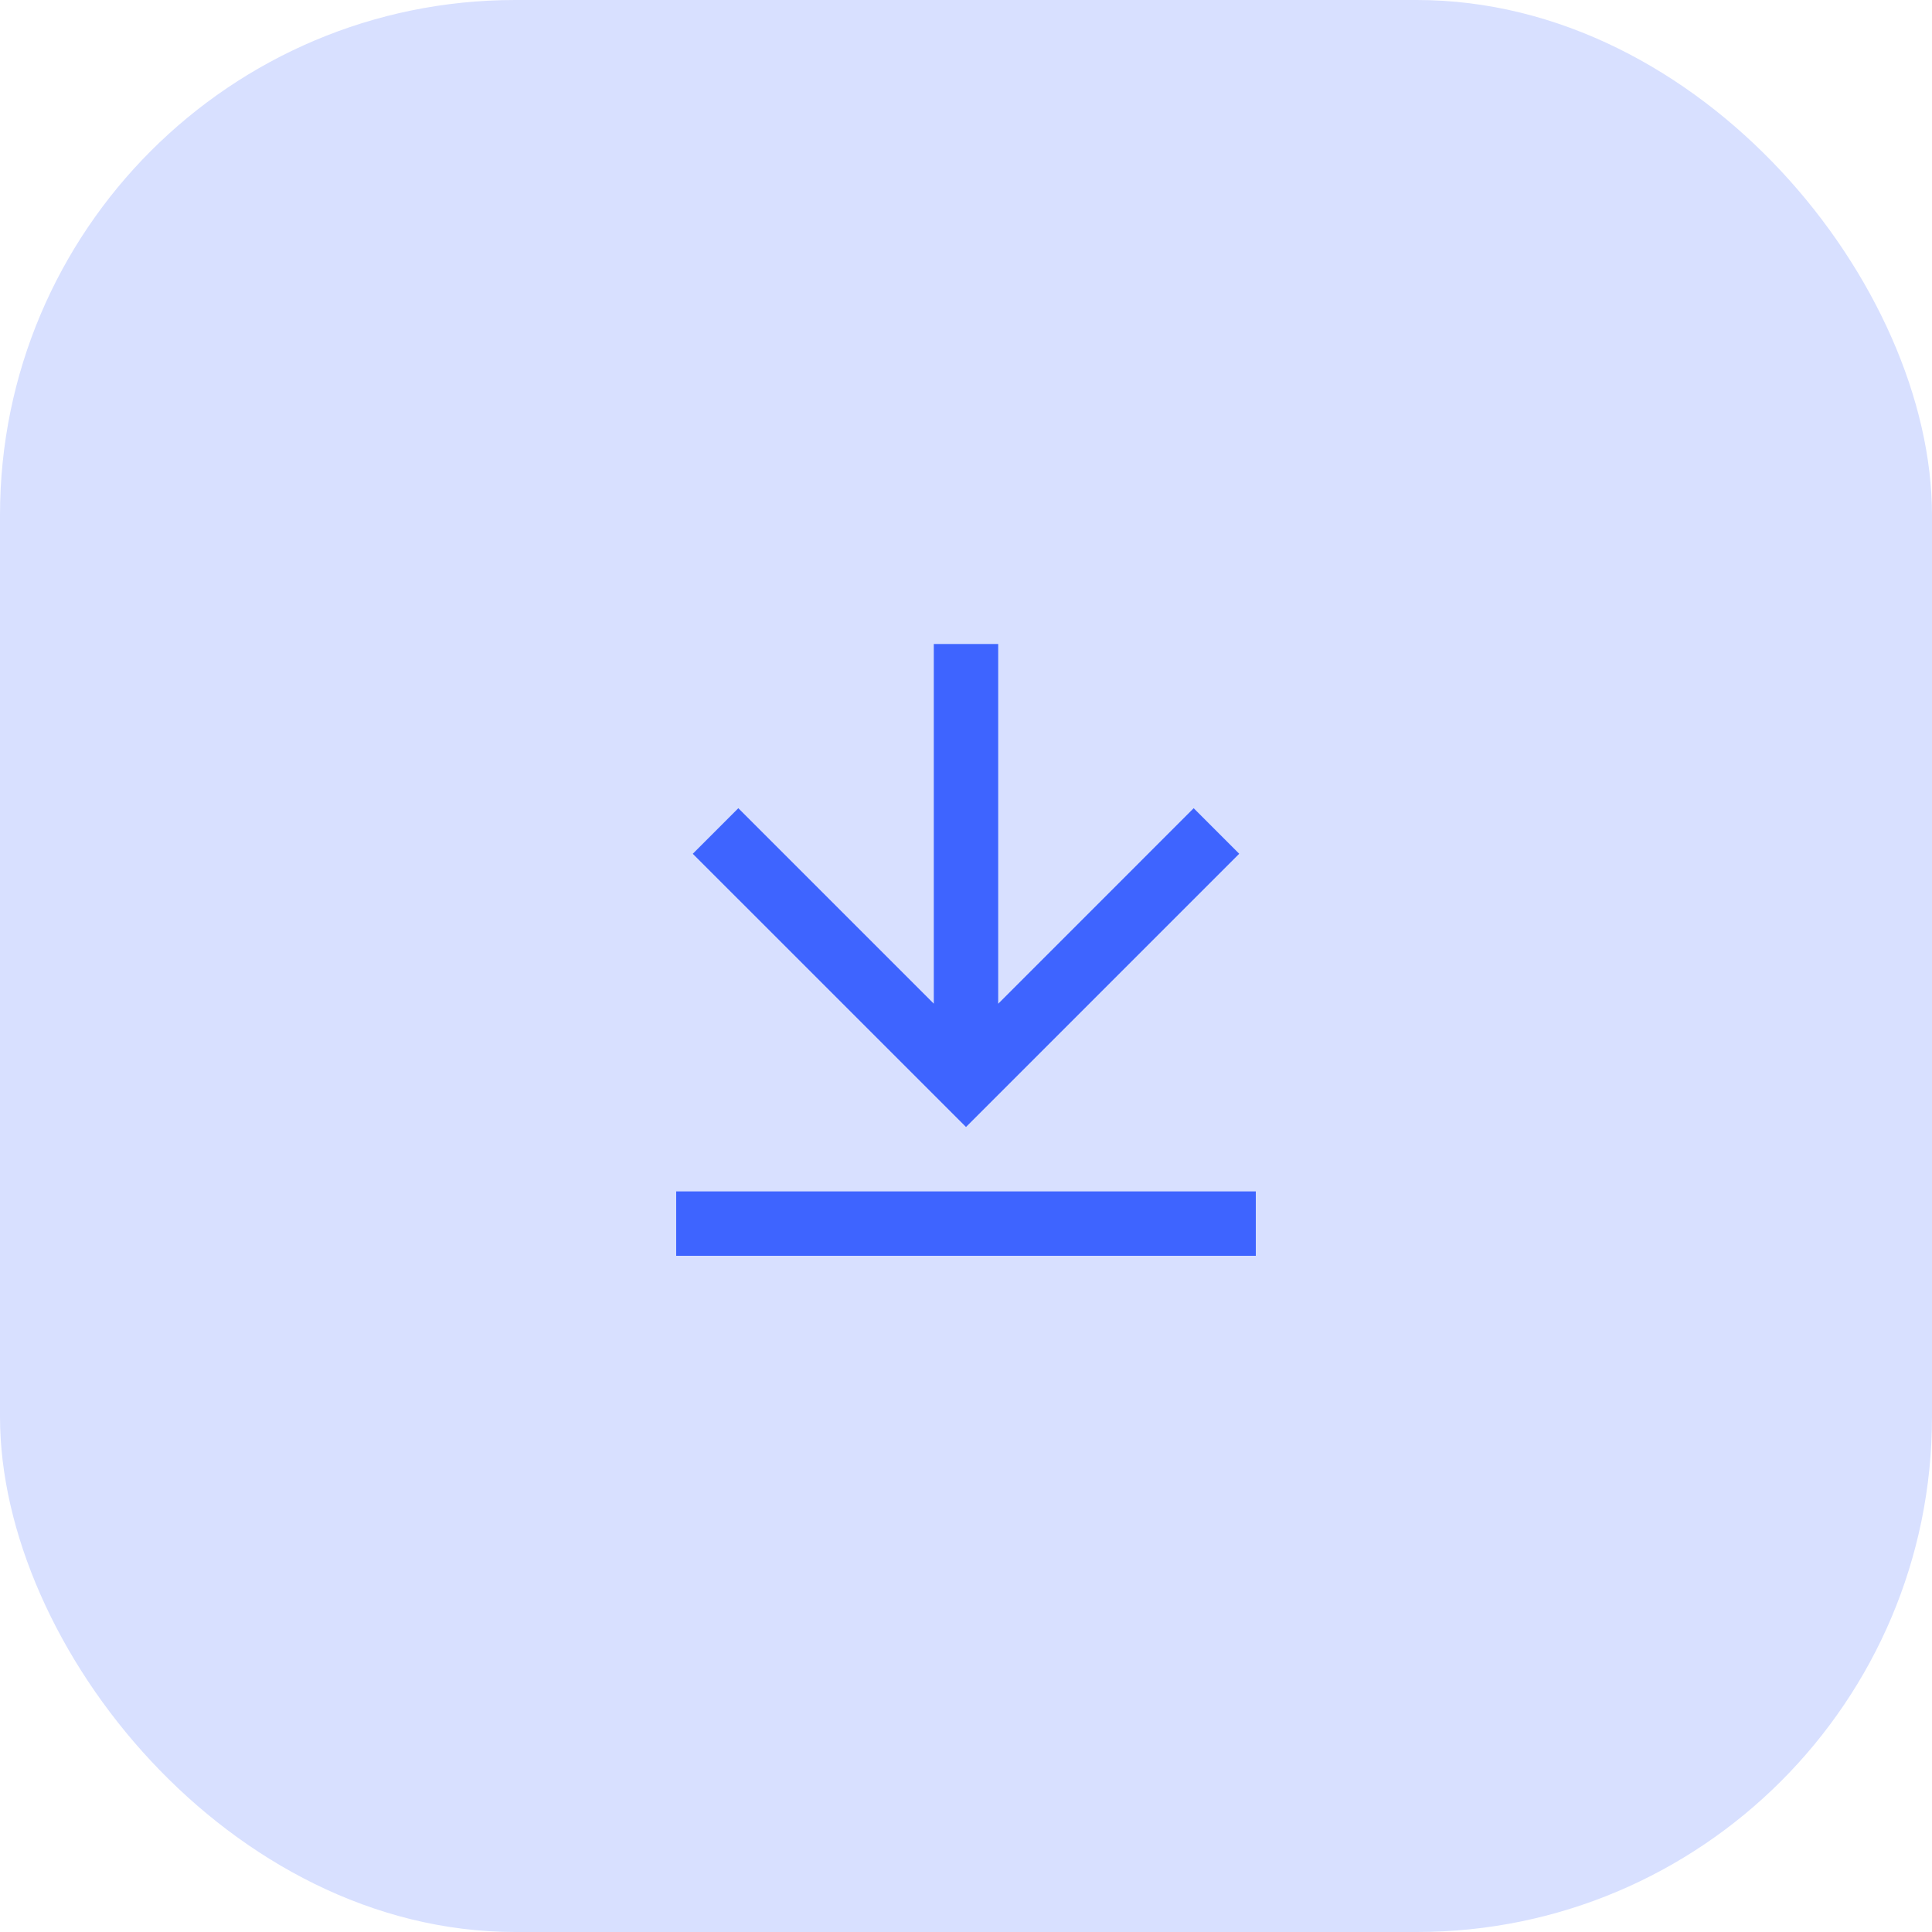 <svg width="60" height="60" viewBox="0 0 60 60" fill="none" xmlns="http://www.w3.org/2000/svg">
<rect width="60" height="60" rx="16" fill="#D8E0FF"/>
<path d="M21 37H39V39H21V37ZM31 31.172L37.071 25.1L38.485 26.514L30 35L21.515 26.515L22.929 25.1L29 31.17V20H31V31.172Z" fill="#3E64FF"/>
</svg>
